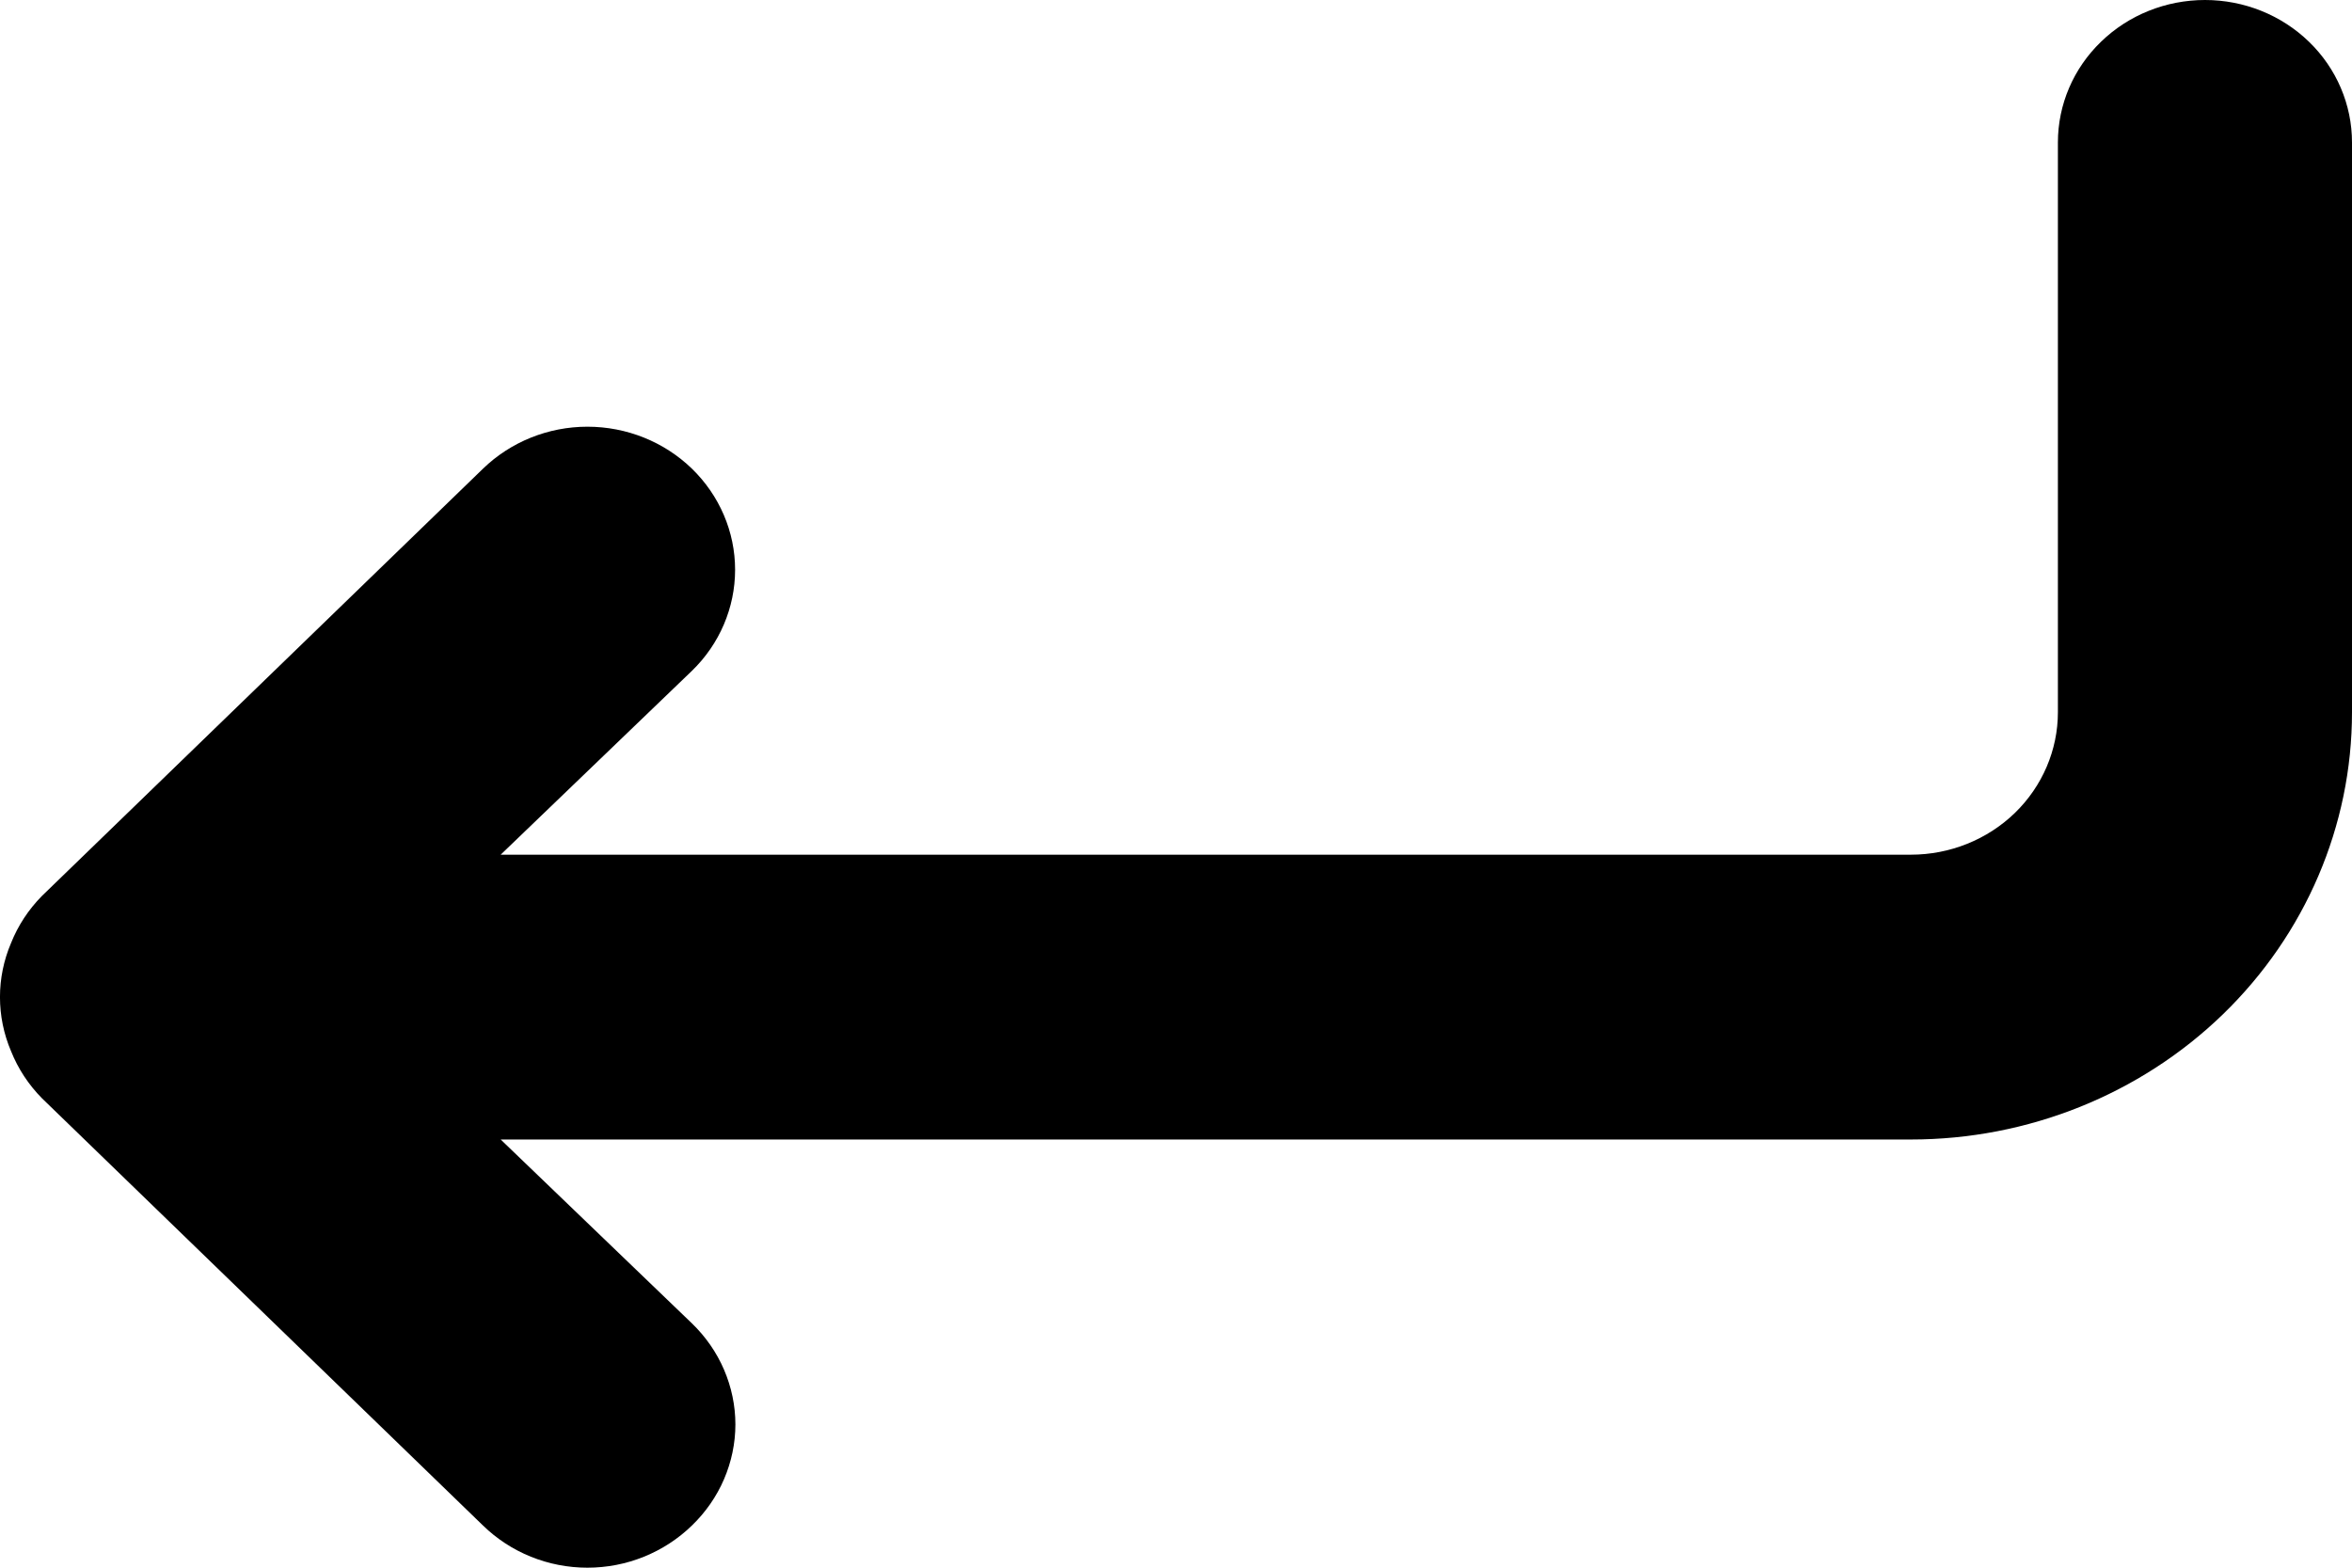 <svg width="24" height="16" viewBox="0 0 24 16" fill="none" xmlns="http://www.w3.org/2000/svg">
<path d="M22.5 0C22.102 0 21.72 0.153 21.439 0.426C21.157 0.698 20.999 1.068 20.999 1.454V7.269C20.999 7.654 20.841 8.024 20.56 8.297C20.278 8.57 19.896 8.723 19.499 8.723H5.109L7.06 6.847C7.342 6.574 7.501 6.202 7.501 5.815C7.501 5.428 7.342 5.057 7.06 4.783C6.777 4.509 6.394 4.355 5.994 4.355C5.595 4.355 5.212 4.509 4.929 4.783L0.428 9.144C0.291 9.283 0.184 9.446 0.113 9.624C-0.038 9.978 -0.038 10.375 0.113 10.729C0.184 10.907 0.291 11.07 0.428 11.209L4.929 15.57C5.069 15.706 5.234 15.814 5.417 15.888C5.6 15.962 5.796 16 5.994 16C6.192 16 6.389 15.962 6.571 15.888C6.754 15.814 6.92 15.706 7.06 15.57C7.2 15.435 7.312 15.274 7.388 15.097C7.464 14.92 7.504 14.73 7.504 14.538C7.504 14.346 7.464 14.156 7.388 13.979C7.312 13.802 7.2 13.641 7.06 13.506L5.109 11.63H19.499C20.692 11.63 21.837 11.171 22.682 10.353C23.526 9.535 24 8.426 24 7.269V1.454C24 1.068 23.842 0.698 23.561 0.426C23.279 0.153 22.898 0 22.5 0Z" fill="#000"/>
</svg>
